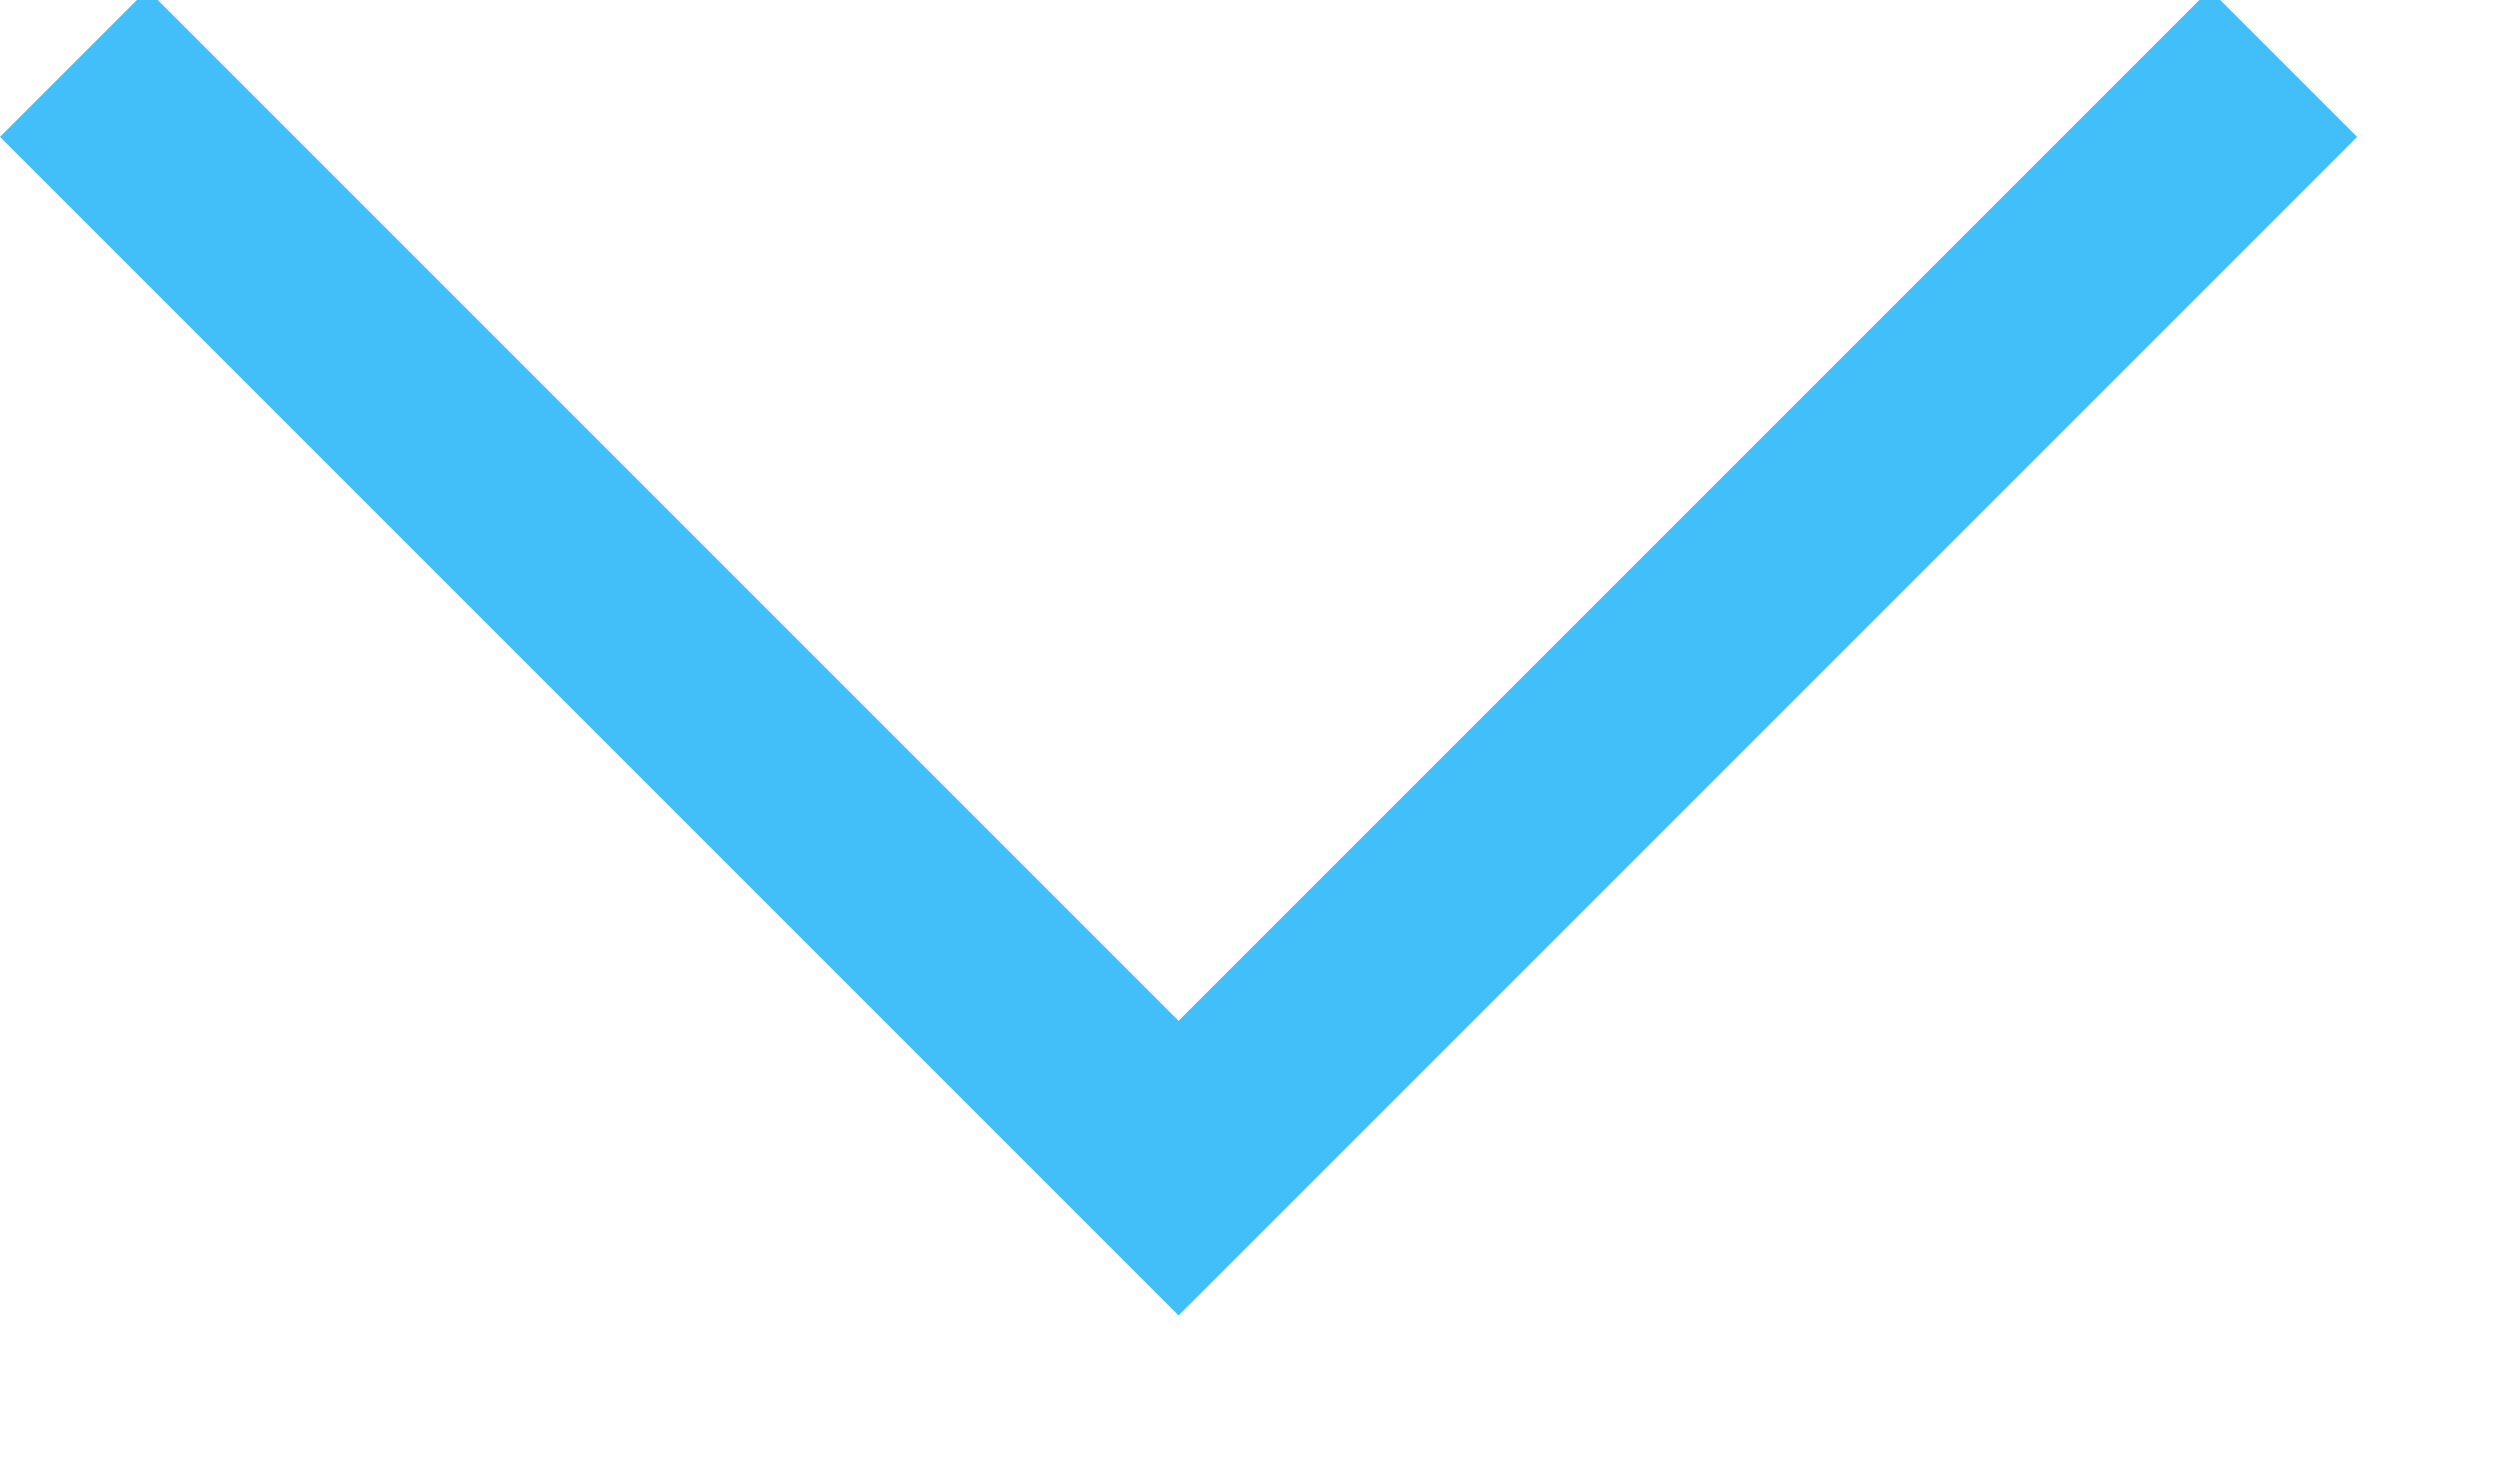 <svg width="12" height="7" viewBox="0 0 12 7" xmlns="http://www.w3.org/2000/svg"><title>9EC305F7-E804-4266-A249-CDA637F91FD6</title><path d="M5.657 4.9L.707-.05 0 .657 5.303 5.96l.354.354L11.314.657l-.707-.707-4.95 4.95z" fill="#42bef8" fill-rule="evenodd"/></svg>